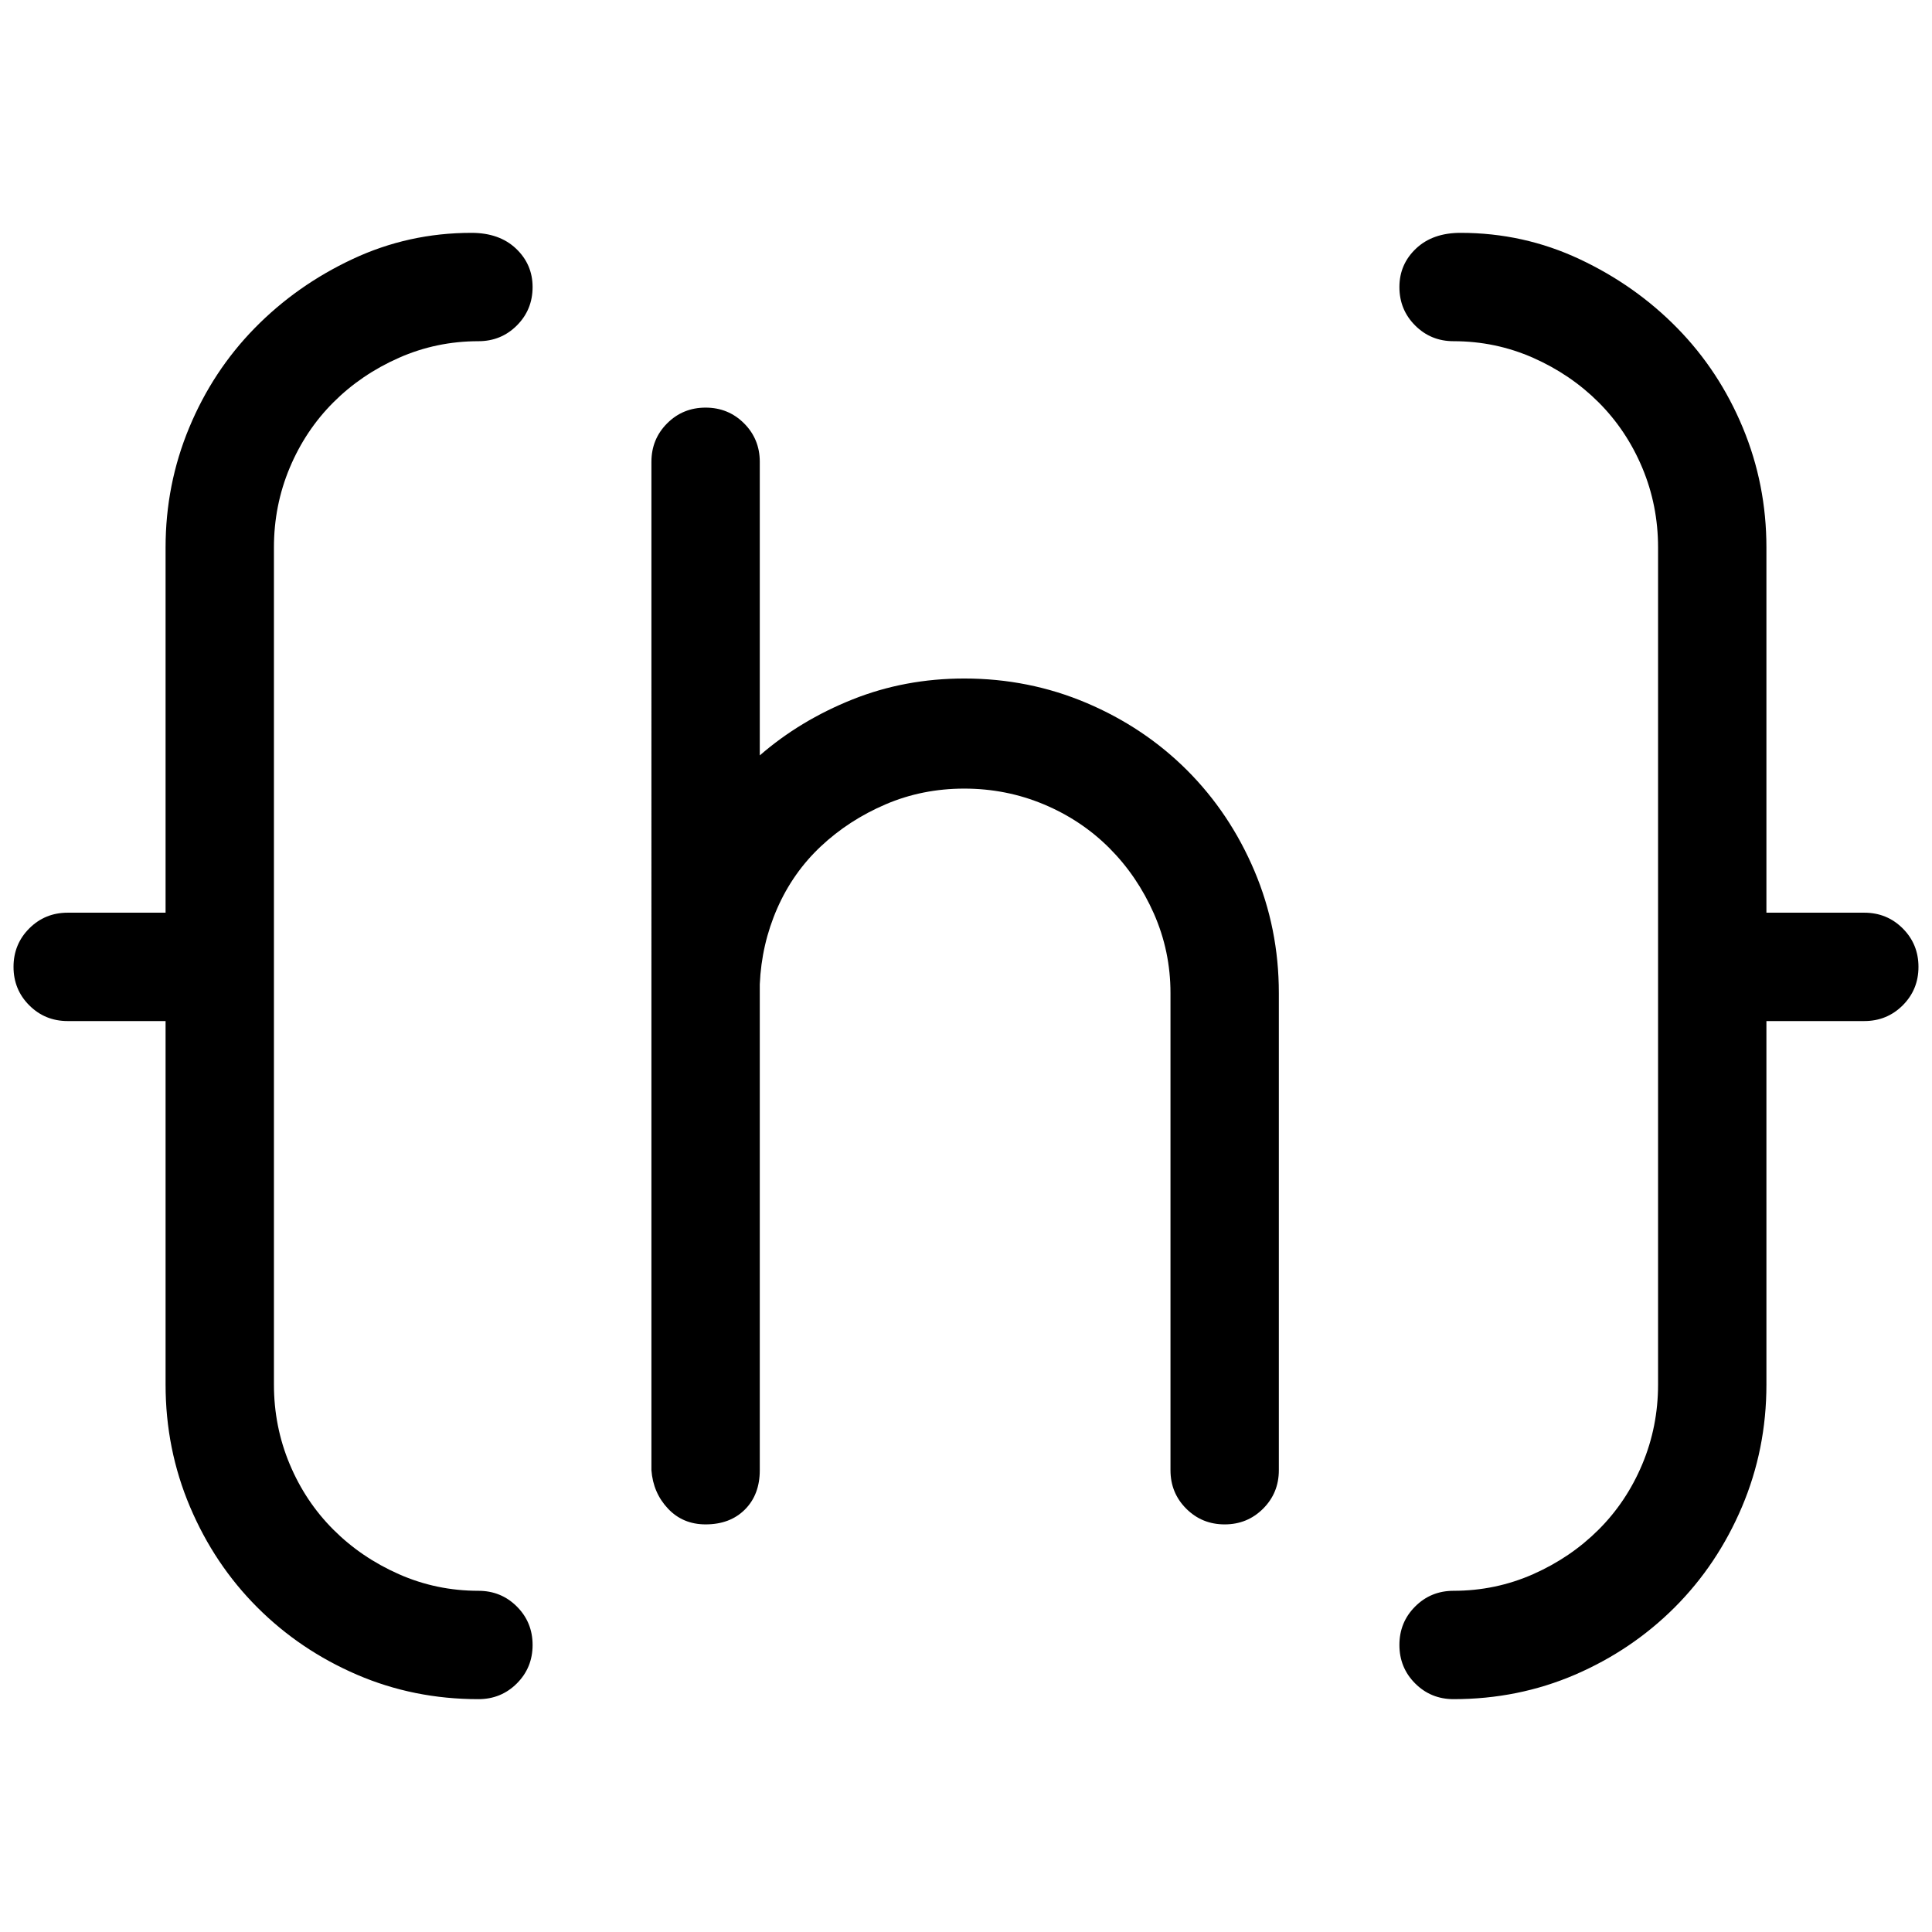 <?xml version="1.0" encoding="utf-8"?>
<!-- Generator: Adobe Illustrator 16.0.0, SVG Export Plug-In . SVG Version: 6.00 Build 0)  -->
<!DOCTYPE svg PUBLIC "-//W3C//DTD SVG 1.1//EN" "http://www.w3.org/Graphics/SVG/1.1/DTD/svg11.dtd">
<svg version="1.1" id="Layer_1" xmlns="http://www.w3.org/2000/svg" xmlns:xlink="http://www.w3.org/1999/xlink" x="0px" y="0px"
	 width="600px" height="600px" viewBox="0 0 600 600" enable-background="new 0 0 600 600" xml:space="preserve">
<g>
	<path d="M51.421,170.009c0-13.026,2.442-25.417,7.328-37.179c4.884-11.755,11.668-22.066,20.353-30.937
		c8.684-8.863,18.811-16.012,30.395-21.439c11.576-5.427,23.882-8.141,36.907-8.141c5.784,0,10.396,1.628,13.84,4.885
		c3.436,3.256,5.157,7.242,5.157,11.94c0,4.707-1.629,8.685-4.885,11.941c-3.257,3.256-7.243,4.885-11.941,4.885
		c-8.684,0-16.919,1.722-24.695,5.156c-7.785,3.443-14.569,8.056-20.353,13.84c-5.793,5.792-10.313,12.577-13.57,20.354
		c-3.256,7.785-4.884,16.012-4.884,24.695V429.99c0,8.686,1.628,16.92,4.884,24.697c3.258,7.783,7.777,14.568,13.57,20.352
		c5.783,5.785,12.567,10.398,20.353,13.842c7.776,3.436,16.012,5.156,24.695,5.156c4.698,0,8.685,1.627,11.941,4.885
		c3.256,3.256,4.885,7.234,4.885,11.938c0,4.699-1.629,8.688-4.885,11.943c-3.257,3.256-7.243,4.885-11.941,4.885
		c-13.39,0-25.967-2.537-37.722-7.6c-11.762-5.07-22.074-12.033-30.938-20.896c-8.87-8.871-15.833-19.268-20.896-31.207
		c-5.07-11.941-7.598-24.604-7.598-37.994V317.098H21.026c-4.707,0-8.684-1.631-11.94-4.885c-3.257-3.258-4.885-7.235-4.885-11.941
		c0-4.699,1.628-8.685,4.885-11.941c3.257-3.257,7.233-4.885,11.94-4.885h30.395V170.009z"/>
	<path d="M202.306,143.414c0-4.697,1.628-8.684,4.884-11.94c3.258-3.257,7.234-4.885,11.941-4.885c4.698,0,8.684,1.628,11.941,4.885
		c3.256,3.256,4.884,7.243,4.884,11.94v91.184c8.32-7.233,17.911-13.026,28.767-17.368c10.854-4.342,22.431-6.513,34.736-6.513
		c13.383,0,26.052,2.536,37.993,7.598c11.94,5.072,22.338,12.034,31.208,20.897c8.862,8.871,15.825,19.267,20.896,31.208
		c5.064,11.94,7.598,24.611,7.598,37.992v148.174c0,4.707-1.628,8.684-4.884,11.941c-3.257,3.256-7.242,4.885-11.941,4.885
		c-4.705,0-8.684-1.629-11.94-4.885c-3.256-3.258-4.885-7.234-4.885-11.941V308.412c0-8.684-1.721-16.91-5.155-24.695
		c-3.443-7.777-8.058-14.562-13.841-20.354c-5.792-5.783-12.577-10.313-20.354-13.569c-7.785-3.256-16.012-4.885-24.695-4.885
		s-16.825,1.628-24.425,4.885c-7.599,3.256-14.297,7.599-20.082,13.026c-5.792,5.427-10.312,11.856-13.568,19.268
		c-3.257,7.421-5.071,15.291-5.428,23.61v150.887c0,5.07-1.544,9.141-4.614,12.211c-3.077,3.078-7.148,4.615-12.211,4.615
		c-4.707,0-8.6-1.629-11.67-4.885c-3.078-3.258-4.8-7.234-5.155-11.941V143.414z"/>
	<path d="M514.927,170.009c0-8.684-1.628-16.91-4.885-24.695c-3.258-7.776-7.784-14.561-13.569-20.354
		c-5.791-5.784-12.575-10.397-20.353-13.84c-7.785-3.434-16.011-5.156-24.696-5.156c-4.706,0-8.685-1.629-11.939-4.885
		c-3.258-3.256-4.885-7.234-4.885-11.941c0-4.699,1.713-8.684,5.155-11.94c3.435-3.256,8.048-4.885,13.84-4.885
		c13.027,0,25.323,2.714,36.907,8.141c11.578,5.428,21.711,12.577,30.396,21.439c8.685,8.871,15.469,19.182,20.354,30.937
		c4.885,11.762,7.327,24.153,7.327,37.179v113.437h30.395c4.697,0,8.684,1.628,11.94,4.885c3.257,3.256,4.886,7.243,4.886,11.941
		c0,4.706-1.629,8.683-4.886,11.941c-3.257,3.254-7.243,4.885-11.94,4.885h-30.395V429.99c0,13.391-2.535,26.053-7.6,37.994
		c-5.07,11.939-12.032,22.336-20.895,31.207c-8.871,8.863-19.185,15.826-30.938,20.896c-11.762,5.063-24.339,7.6-37.722,7.6
		c-4.706,0-8.685-1.629-11.939-4.885c-3.258-3.256-4.885-7.244-4.885-11.943c0-4.703,1.627-8.682,4.885-11.938
		c3.255-3.258,7.233-4.885,11.939-4.885c8.686,0,16.911-1.721,24.696-5.156c7.777-3.443,14.562-8.057,20.353-13.842
		c5.785-5.783,10.312-12.568,13.569-20.352c3.257-7.777,4.885-16.012,4.885-24.697V170.009z"/>
</g>
<g>
</g>
<g>
</g>
<g>
</g>
<g>
</g>
<g>
</g>
<g>
</g>
</svg>
